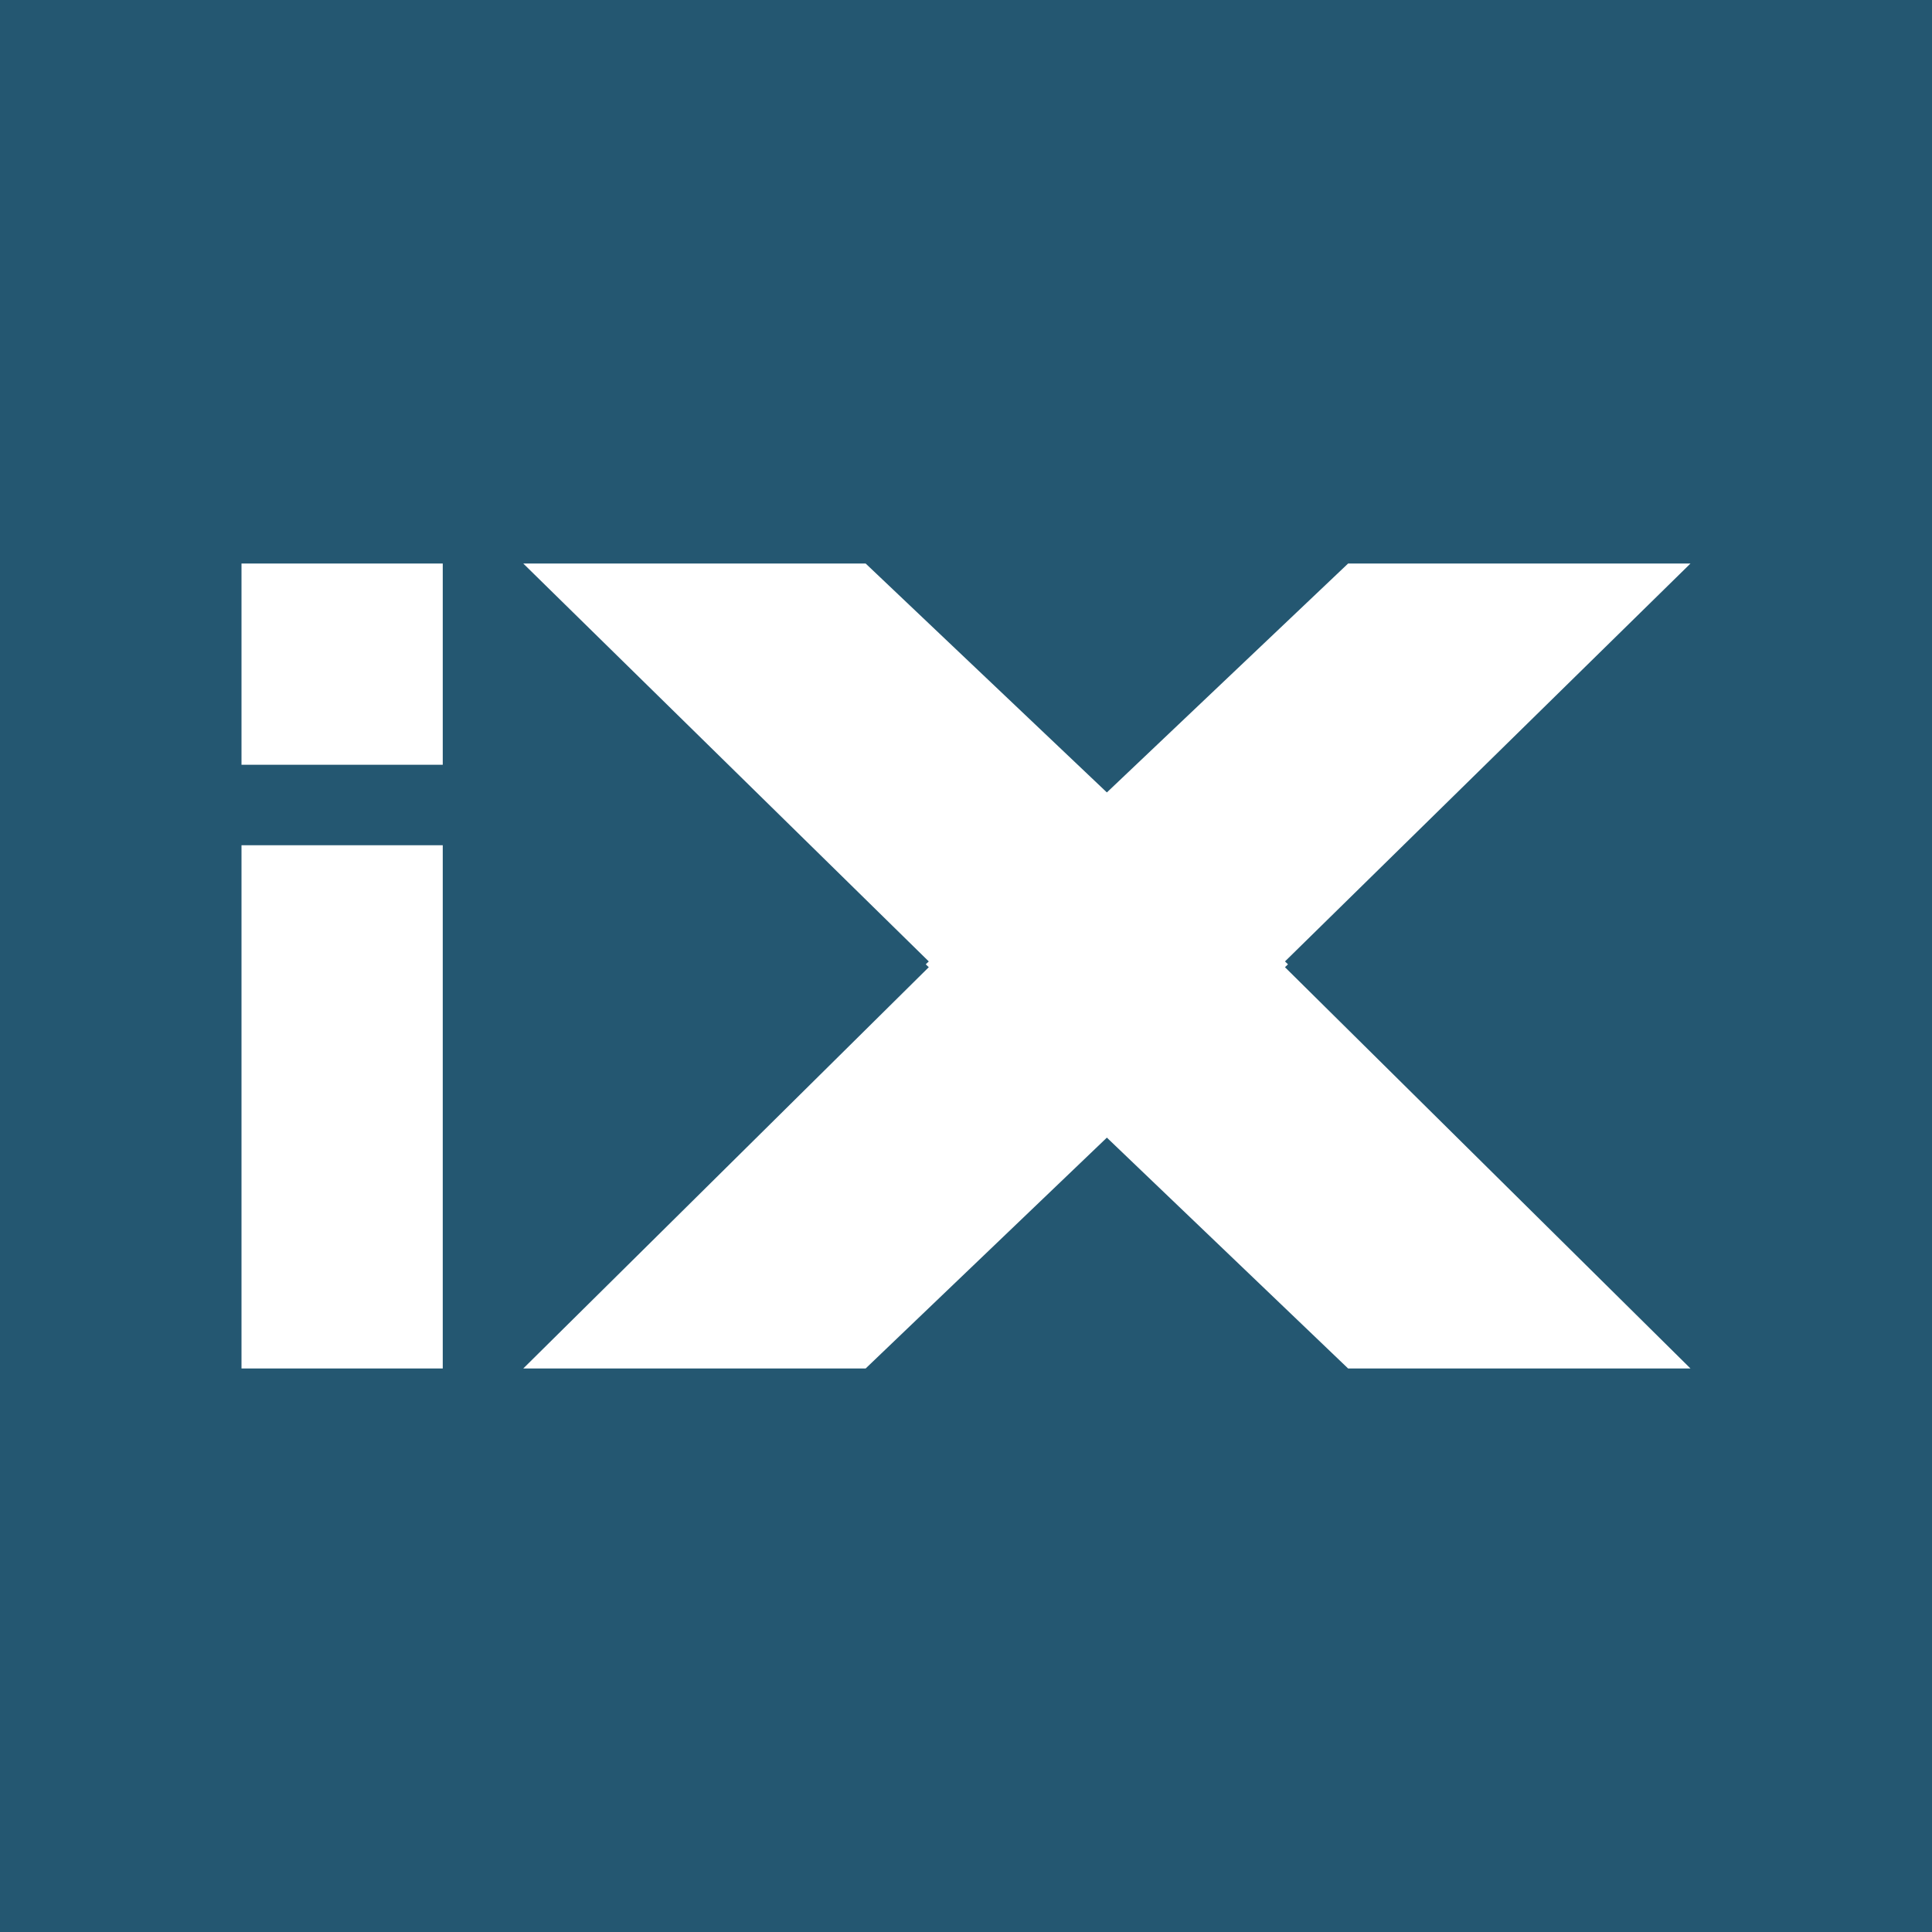 <svg width="24" height="24" viewBox="0 0 24 24" fill="none" xmlns="http://www.w3.org/2000/svg">
<rect x="0" y="0" width="24" height="24" fill="#808080" stroke="none"/>
<g clip-path="url(#clip0_328_46101)">
<path d="M24 0H0V24H24V0Z" fill="#245771"/>
<path d="M3 7H5.5V9.5H3V7ZM3 10.5H5.5V17H3V10.5ZM16.747 7H21L15.926 11.979L21 17H16.747L11.5 11.979L16.747 7Z" fill="white"/>
<path d="M10.753 7H6.5L11.574 11.979L6.5 17H10.753L16 11.979L10.753 7Z" fill="white"/>
</g>
<defs>
<clipPath id="clip0_328_46101">
<rect width="24" height="24" fill="white"/>
</clipPath>
</defs>
</svg>
